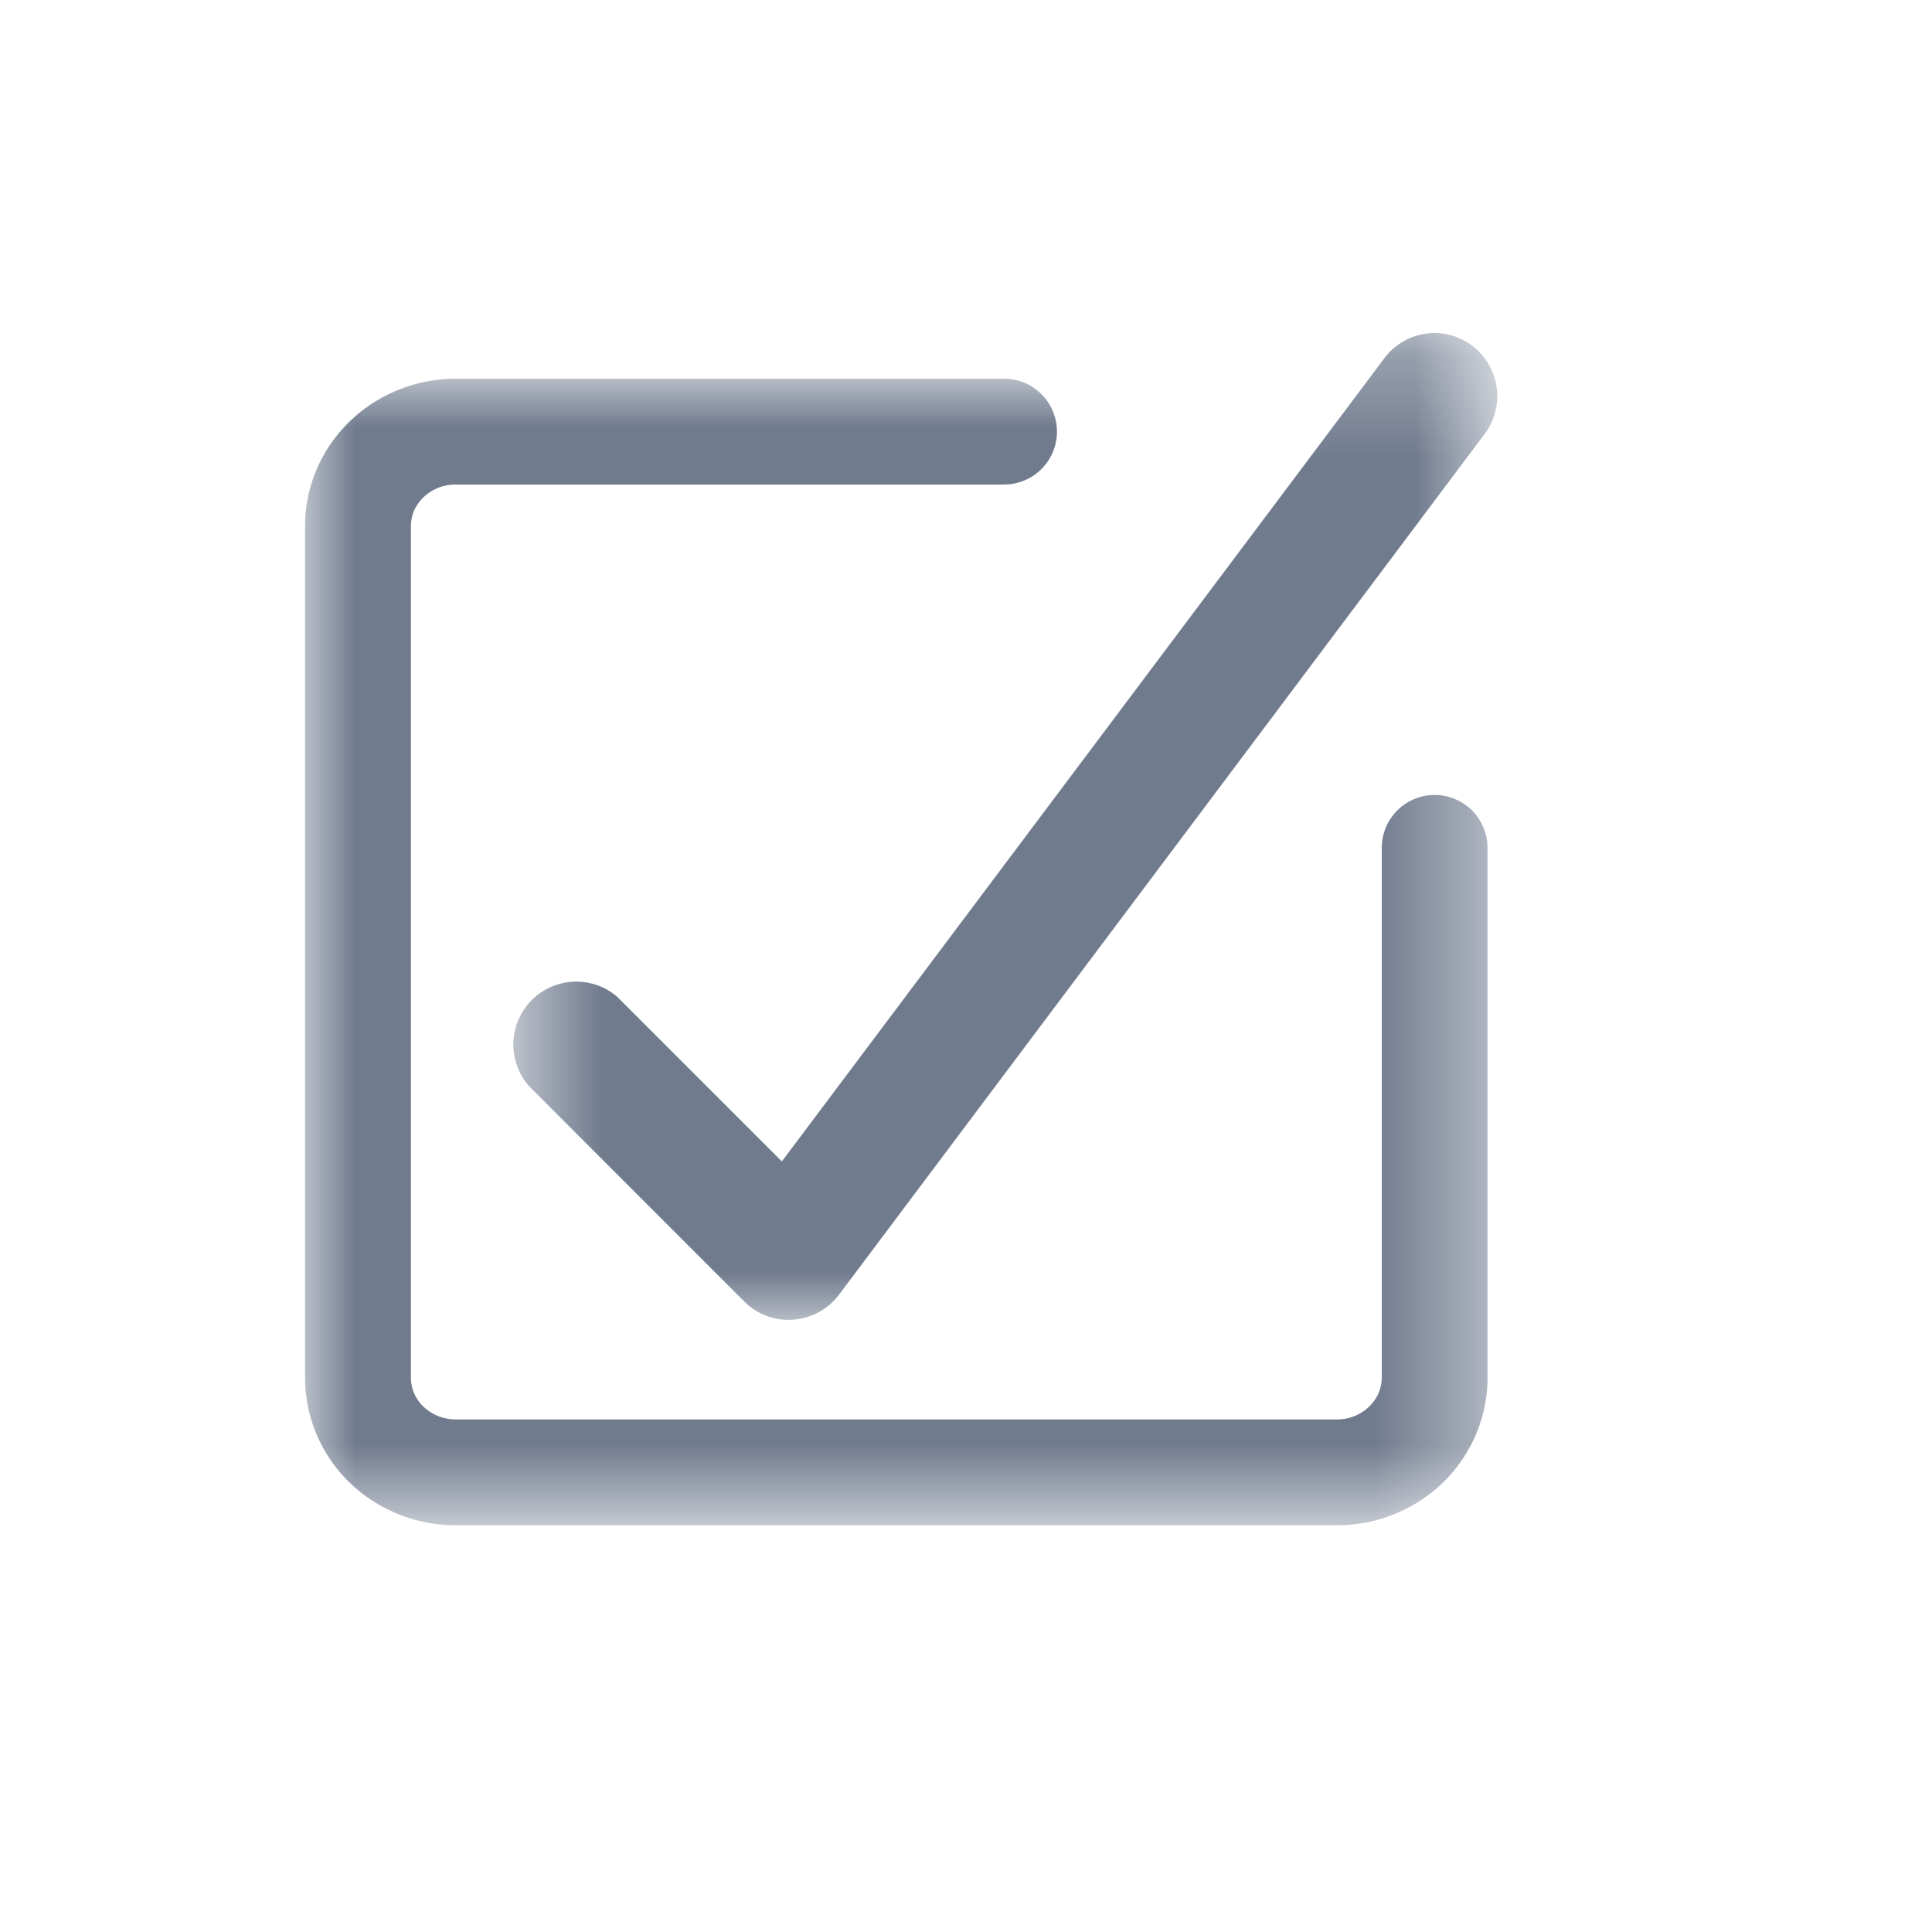 <svg width="19" height="19" xmlns="http://www.w3.org/2000/svg" xmlns:xlink="http://www.w3.org/1999/xlink"><defs><path id="a" d="M.608.274h9.706v9.705H.608z"/><path id="c" d="M0 .018H11.63v11.276H0z"/></defs><g fill="none" fill-rule="evenodd"><g transform="translate(4.412 3)"><mask id="b" fill="#fff"><use xlink:href="#a"/></mask><path d="M1.663 6.807l-.125.125.125-.125a.619.619 0 0 0-.873.874L2.908 9.8c.115.115.271.18.434.18l.046-.002a.618.618 0 0 0 .45-.244l6.354-8.471a.62.62 0 0 0-.495-.988.618.618 0 0 0-.494.247l-5.926 7.9-1.614-1.614z" fill="#707B8E" mask="url(#b)"/></g><g transform="translate(3 3.706)"><mask id="d" fill="#fff"><use xlink:href="#c"/></mask><path d="M11.109 4.112a.52.52 0 0 0-.52.52v5.21c-.001.11-.045.207-.124.285a.452.452 0 0 1-.318.126H1.483c-.129 0-.239-.05-.319-.126a.394.394 0 0 1-.123-.284V1.469c0-.11.044-.206.123-.284a.454.454 0 0 1 .32-.126h5.39a.52.52 0 0 0 0-1.041h-5.39C.676.019.001.654 0 1.469v8.374c0 .404.171.774.44 1.033a1.5 1.5 0 0 0 1.043.418h8.664a1.5 1.5 0 0 0 1.042-.418c.268-.26.44-.629.44-1.033v-5.21a.52.52 0 0 0-.52-.521" fill="#707B8E" mask="url(#d)"/></g></g></svg>